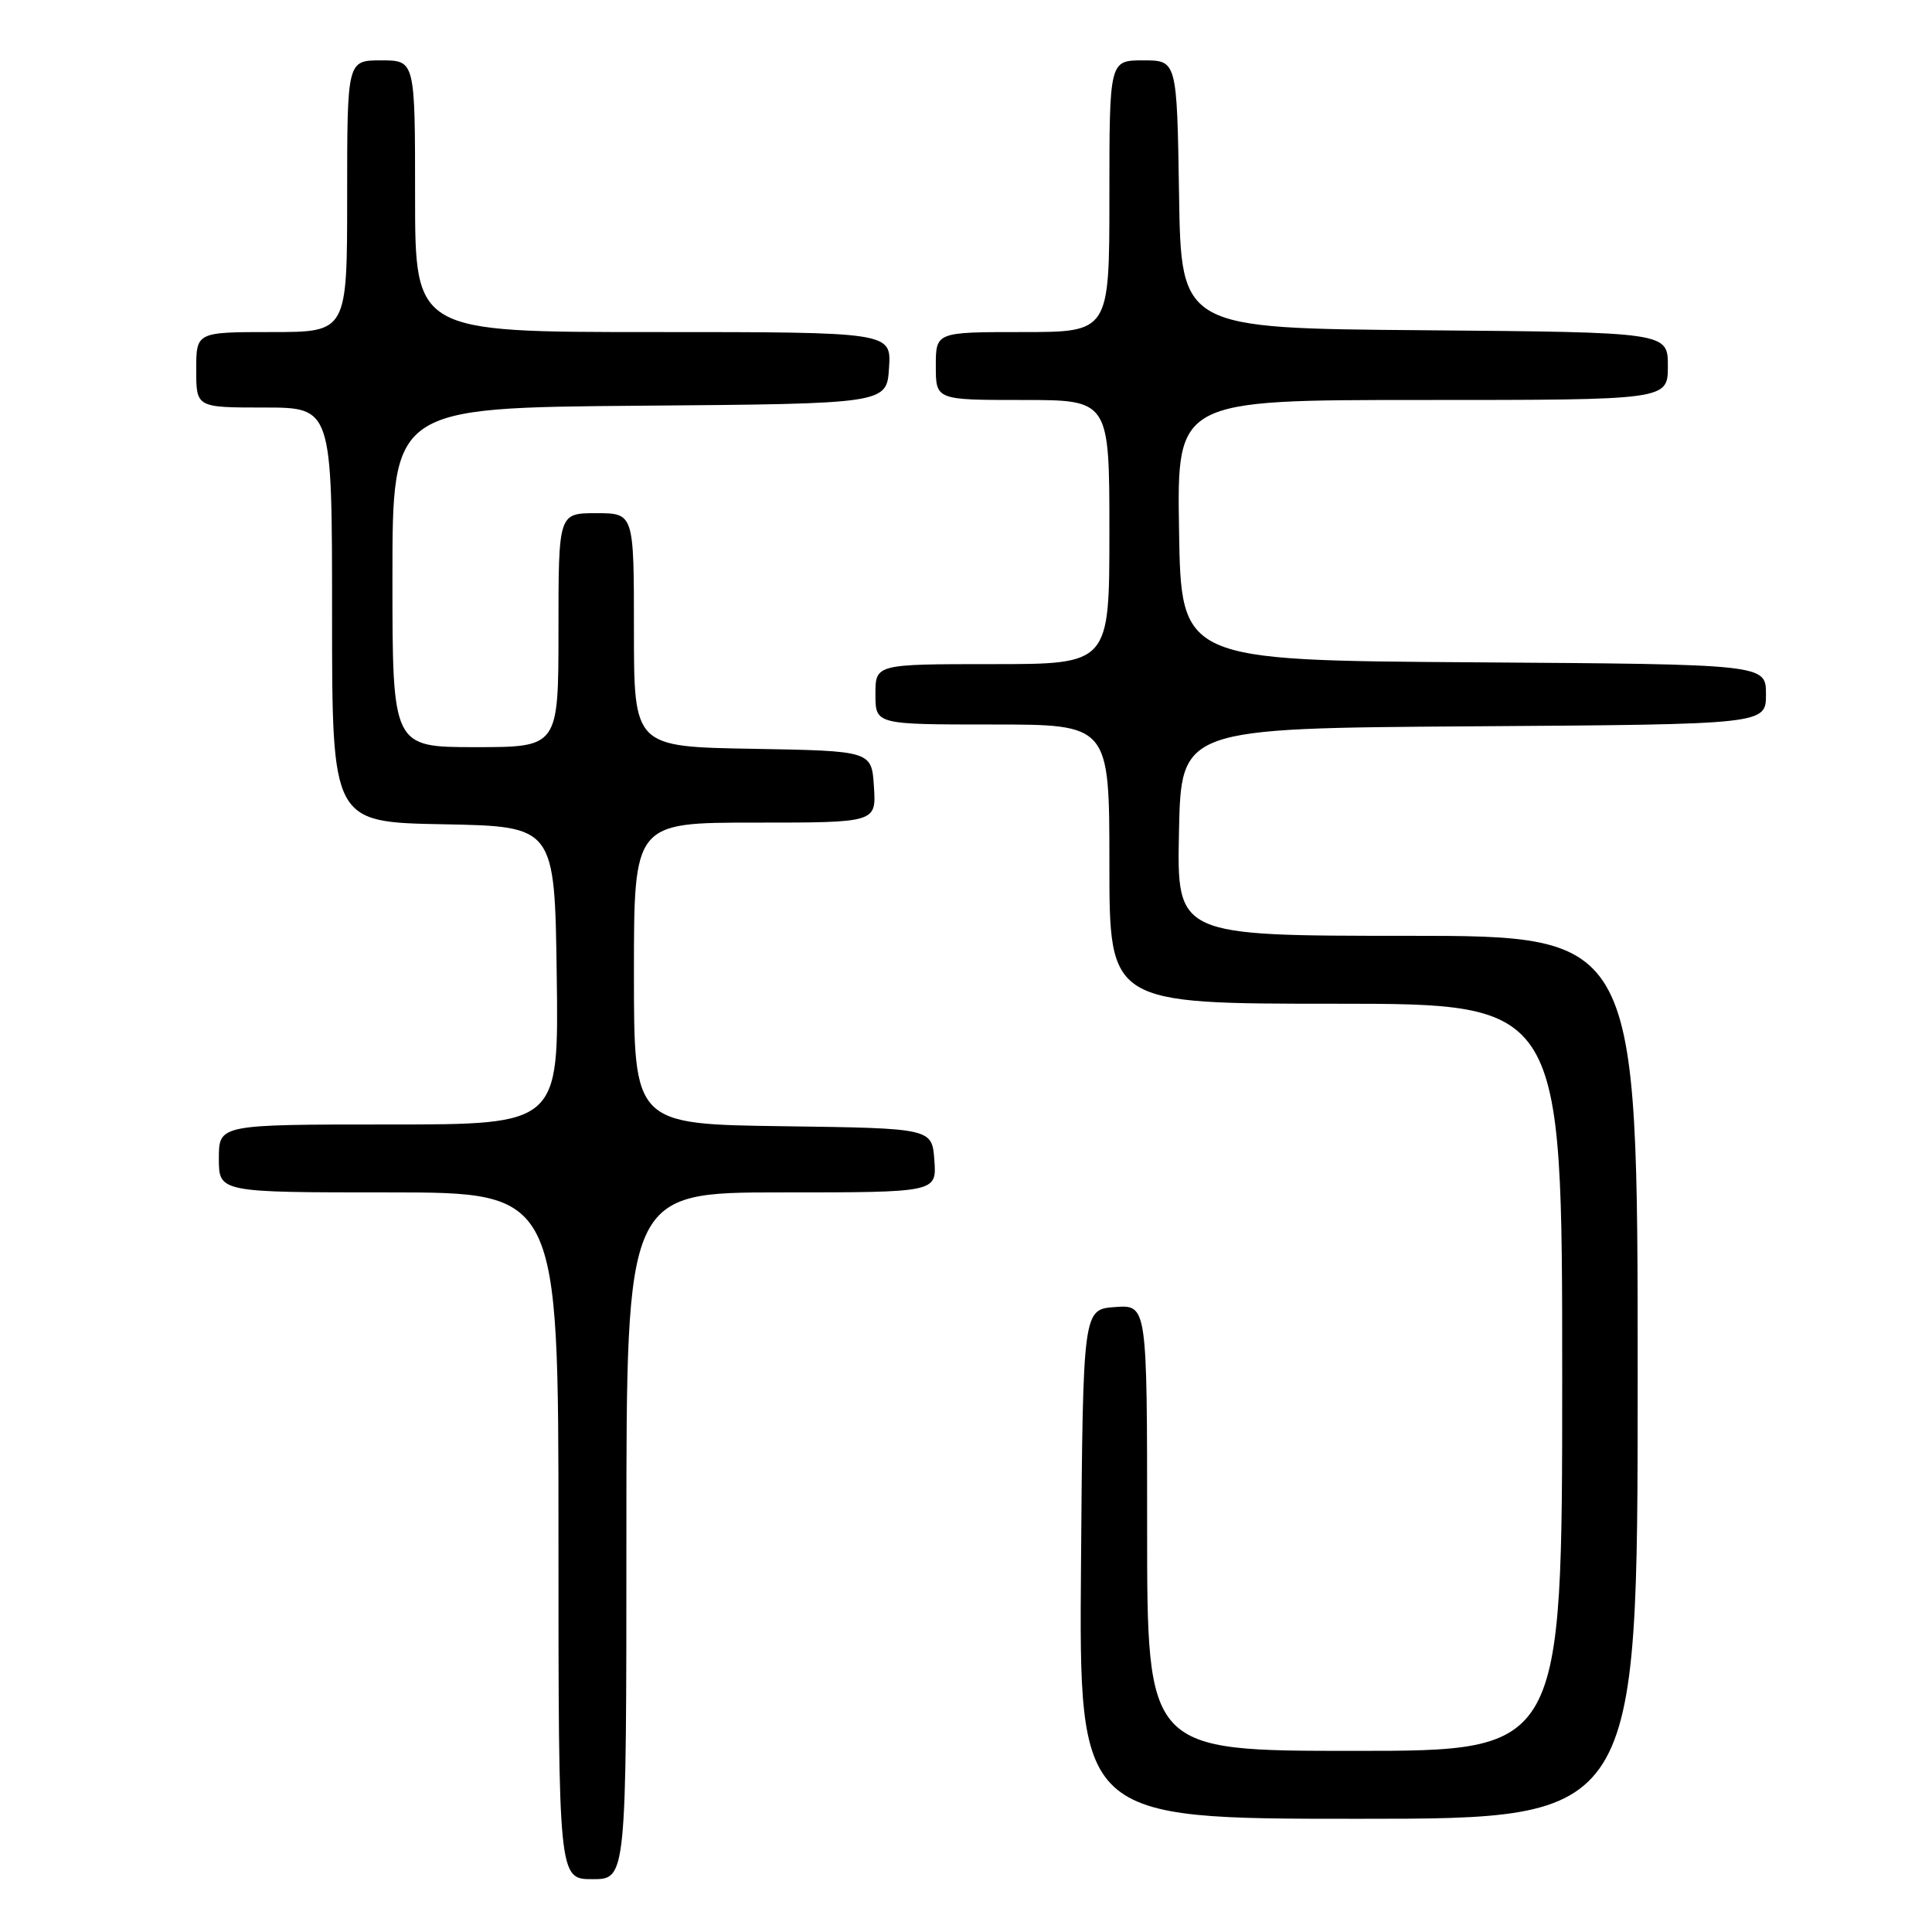 <?xml version="1.0" encoding="UTF-8" standalone="no"?>
<!DOCTYPE svg PUBLIC "-//W3C//DTD SVG 1.1//EN" "http://www.w3.org/Graphics/SVG/1.1/DTD/svg11.dtd" >
<svg xmlns="http://www.w3.org/2000/svg" xmlns:xlink="http://www.w3.org/1999/xlink" version="1.1" viewBox="0 0 256 256">
 <g >
 <path fill="currentColor"
d=" M 83.00 203.50 C 83.00 158.00 83.00 158.00 103.56 158.00 C 124.11 158.00 124.11 158.00 123.81 153.75 C 123.50 149.50 123.50 149.50 103.75 149.23 C 84.00 148.96 84.00 148.96 84.00 128.98 C 84.00 109.00 84.00 109.00 100.05 109.00 C 116.11 109.00 116.11 109.00 115.80 104.25 C 115.50 99.50 115.50 99.50 99.75 99.22 C 84.00 98.95 84.00 98.95 84.00 83.47 C 84.00 68.00 84.00 68.00 79.00 68.00 C 74.00 68.00 74.00 68.00 74.00 83.50 C 74.00 99.00 74.00 99.00 63.00 99.00 C 52.00 99.00 52.00 99.00 52.00 76.51 C 52.00 54.03 52.00 54.03 84.75 53.76 C 117.50 53.50 117.50 53.50 117.80 48.75 C 118.11 44.00 118.11 44.00 86.55 44.00 C 55.00 44.00 55.00 44.00 55.00 26.00 C 55.00 8.00 55.00 8.00 50.50 8.00 C 46.00 8.00 46.00 8.00 46.00 26.00 C 46.00 44.00 46.00 44.00 36.00 44.00 C 26.00 44.00 26.00 44.00 26.00 49.00 C 26.00 54.00 26.00 54.00 35.00 54.00 C 44.00 54.00 44.00 54.00 44.00 81.47 C 44.00 108.95 44.00 108.95 58.75 109.22 C 73.50 109.50 73.50 109.50 73.77 129.25 C 74.04 149.00 74.04 149.00 51.52 149.00 C 29.00 149.00 29.00 149.00 29.00 153.50 C 29.00 158.00 29.00 158.00 51.50 158.00 C 74.00 158.00 74.00 158.00 74.00 203.50 C 74.00 249.00 74.00 249.00 78.50 249.00 C 83.00 249.00 83.00 249.00 83.00 203.50 Z  M 217.00 182.50 C 217.00 124.00 217.00 124.00 186.47 124.00 C 155.94 124.00 155.94 124.00 156.22 110.25 C 156.50 96.50 156.50 96.50 195.25 96.24 C 234.00 95.98 234.00 95.98 234.00 92.00 C 234.00 88.02 234.00 88.02 195.25 87.76 C 156.50 87.50 156.50 87.50 156.23 70.25 C 155.95 53.00 155.95 53.00 188.48 53.00 C 221.00 53.00 221.00 53.00 221.00 48.51 C 221.00 44.03 221.00 44.03 188.75 43.76 C 156.50 43.50 156.50 43.50 156.23 25.75 C 155.95 8.00 155.95 8.00 151.48 8.00 C 147.00 8.00 147.00 8.00 147.00 26.00 C 147.00 44.00 147.00 44.00 135.50 44.00 C 124.00 44.00 124.00 44.00 124.00 48.50 C 124.00 53.00 124.00 53.00 135.50 53.00 C 147.00 53.00 147.00 53.00 147.00 70.50 C 147.00 88.00 147.00 88.00 131.50 88.00 C 116.00 88.00 116.00 88.00 116.00 92.00 C 116.00 96.00 116.00 96.00 131.50 96.00 C 147.00 96.00 147.00 96.00 147.00 114.50 C 147.00 133.00 147.00 133.00 177.00 133.00 C 207.00 133.00 207.00 133.00 207.00 182.50 C 207.00 232.00 207.00 232.00 179.50 232.00 C 152.00 232.00 152.00 232.00 152.00 202.44 C 152.00 172.89 152.00 172.89 147.75 173.19 C 143.50 173.50 143.50 173.50 143.24 207.25 C 142.97 241.00 142.97 241.00 179.99 241.00 C 217.00 241.00 217.00 241.00 217.00 182.50 Z "/>
</g>
</svg>